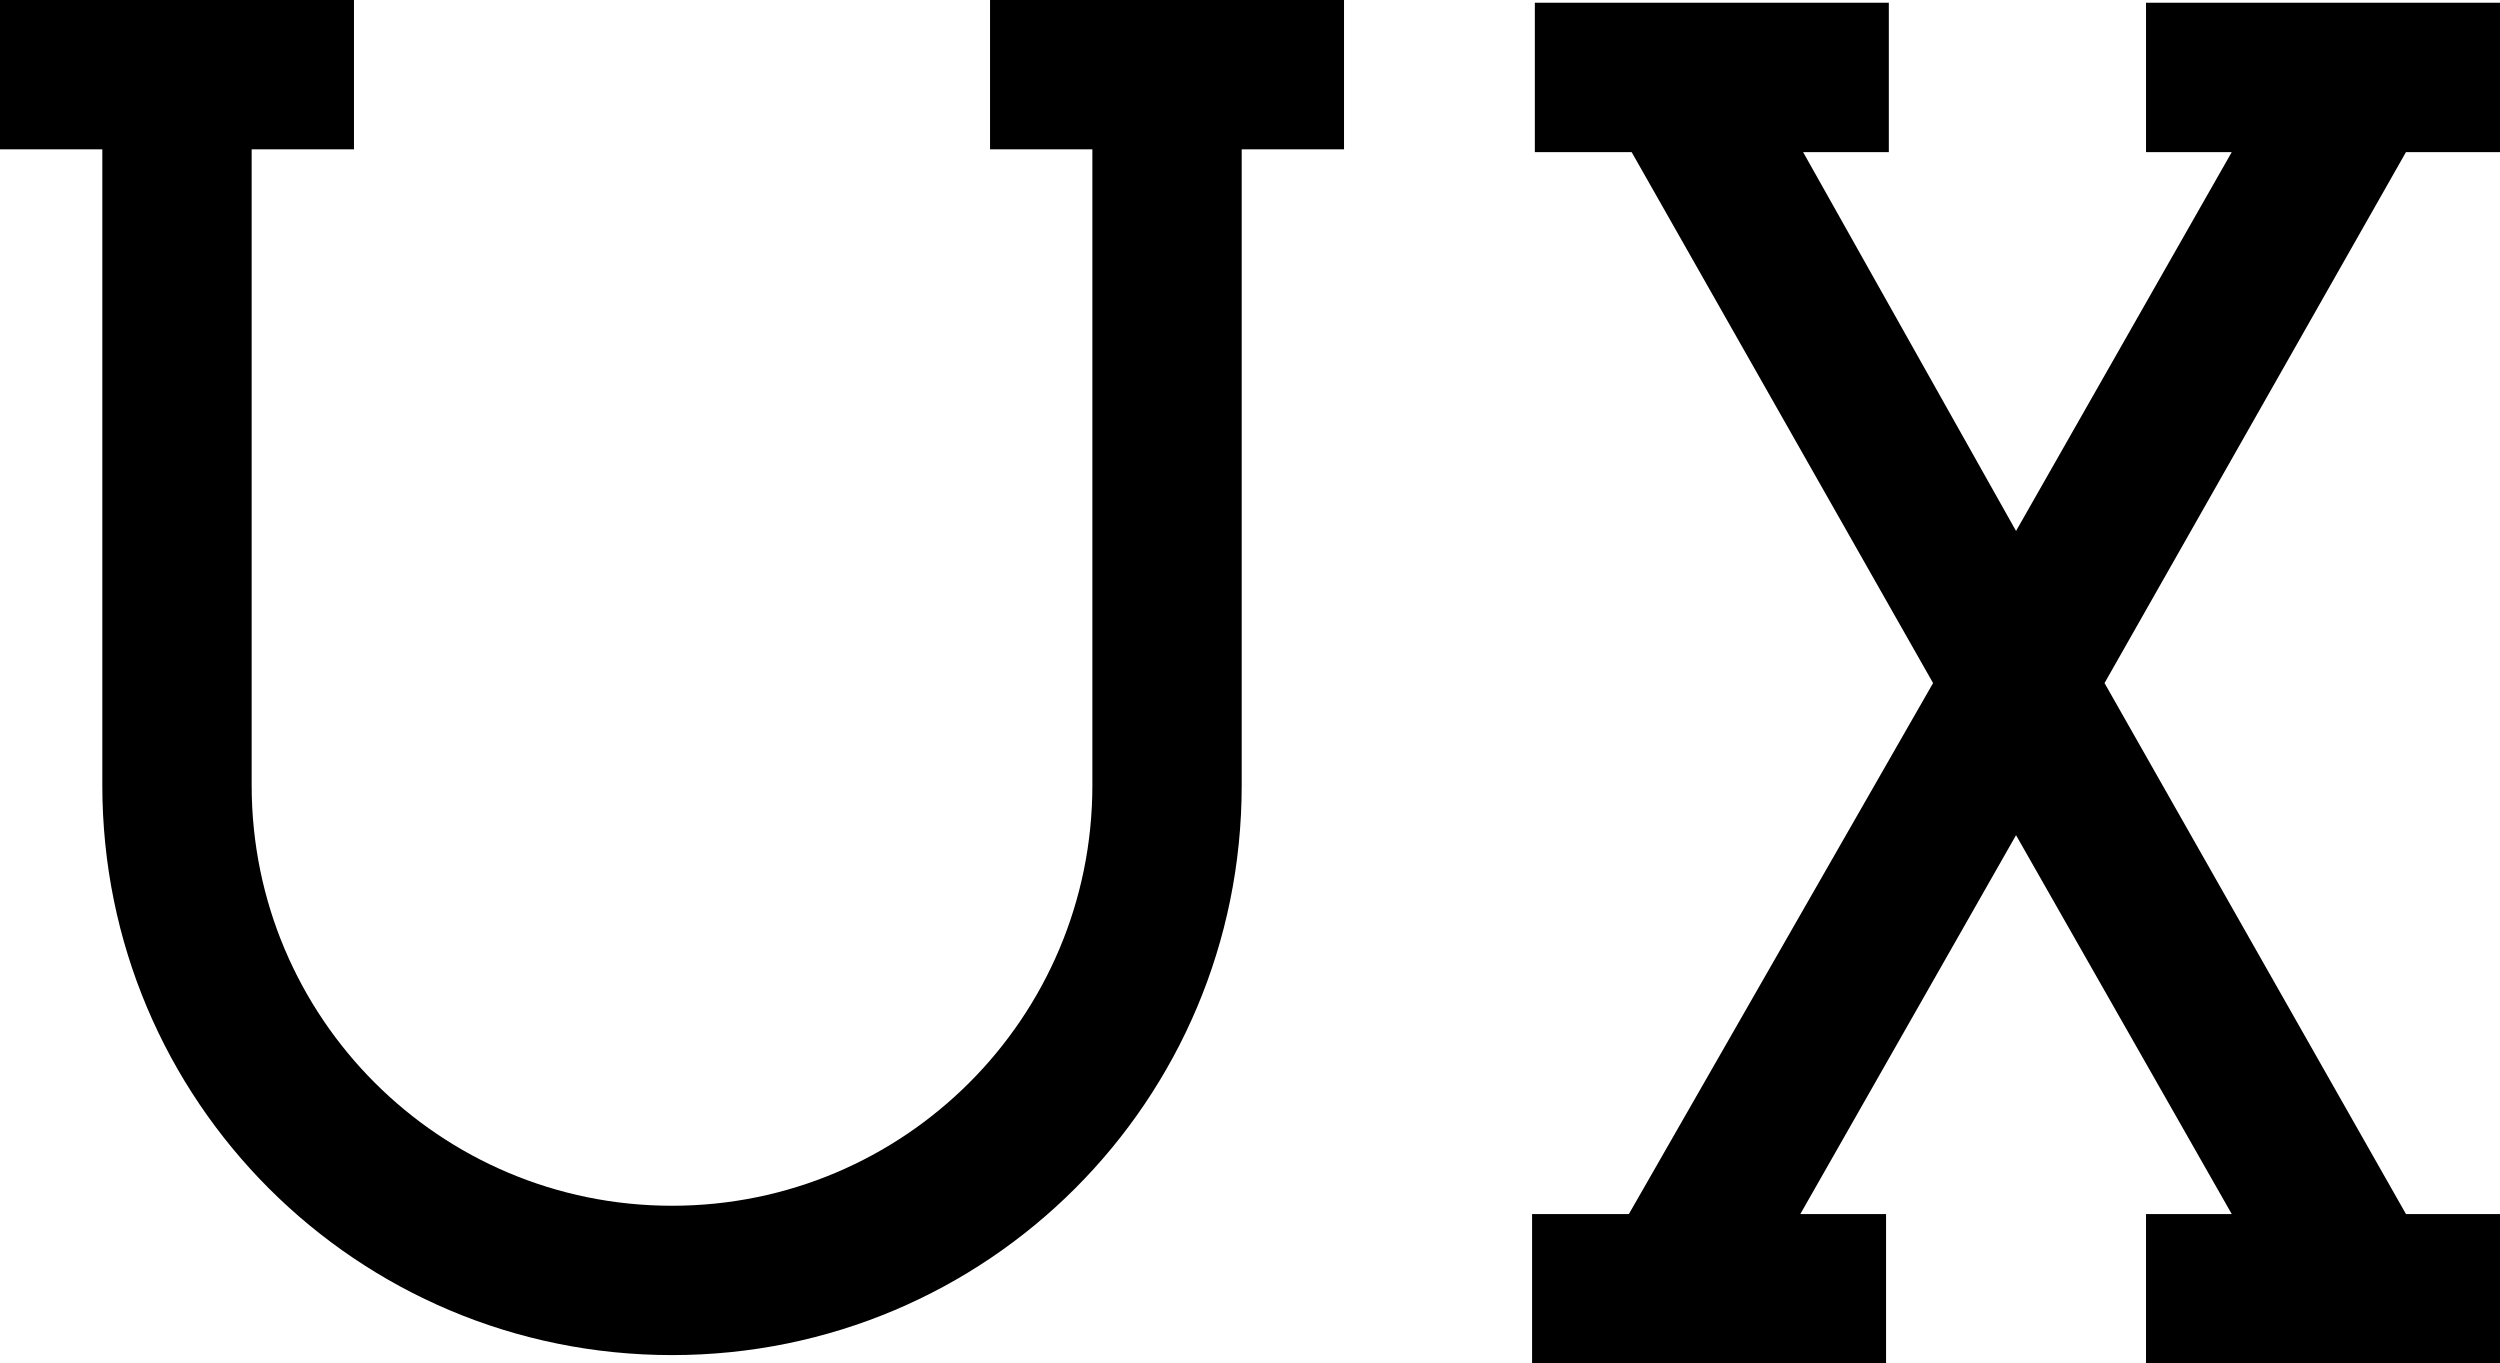 <?xml version="1.0" encoding="utf-8"?>
<!-- Generator: Adobe Illustrator 16.0.0, SVG Export Plug-In . SVG Version: 6.00 Build 0)  -->
<!DOCTYPE svg PUBLIC "-//W3C//DTD SVG 1.1//EN" "http://www.w3.org/Graphics/SVG/1.1/DTD/svg11.dtd">
<svg version="1.1" xmlns="http://www.w3.org/2000/svg" xmlns:xlink="http://www.w3.org/1999/xlink" x="0px" y="0px" width="90.4px"
	 height="49.3px" viewBox="0 0 90.4 49.3" enable-background="new 0 0 90.4 49.3" xml:space="preserve">
<g id="bg">
</g>
<g id="Layer_1">
</g>
<g id="button">
</g>
<g id="Layer_5">
</g>
<g id="button-hover" display="none">
</g>
<g id="hover_extra" display="none">
</g>
<g id="icons">
	<path d="M35.8,0h12.8v5.4h-3.7v23c0,11.4-9.2,20.6-20.6,20.6C12.9,49,3.7,39.8,3.7,28.4v-23H0V0h12.8v5.4H9.1v23
		c0,8.4,6.8,15.2,15.2,15.2c8.4,0,15.2-6.8,15.2-15.2v-23h-3.7V0z M77.6,5.5h3.1l-7.8,13.7L65.2,5.5h3.1V0.1H55.5v5.4h3.5l10.9,19.2
		L58.9,43.9h-3.5v5.4h12.8v-5.4h-3.1l7.8-13.7l7.8,13.7h-3.1v5.4h12.8v-5.4H87L76.1,24.7L87,5.5h3.5V0.1H77.6V5.5z"/>
</g>
<g id="Layer_7">
</g>
</svg>
